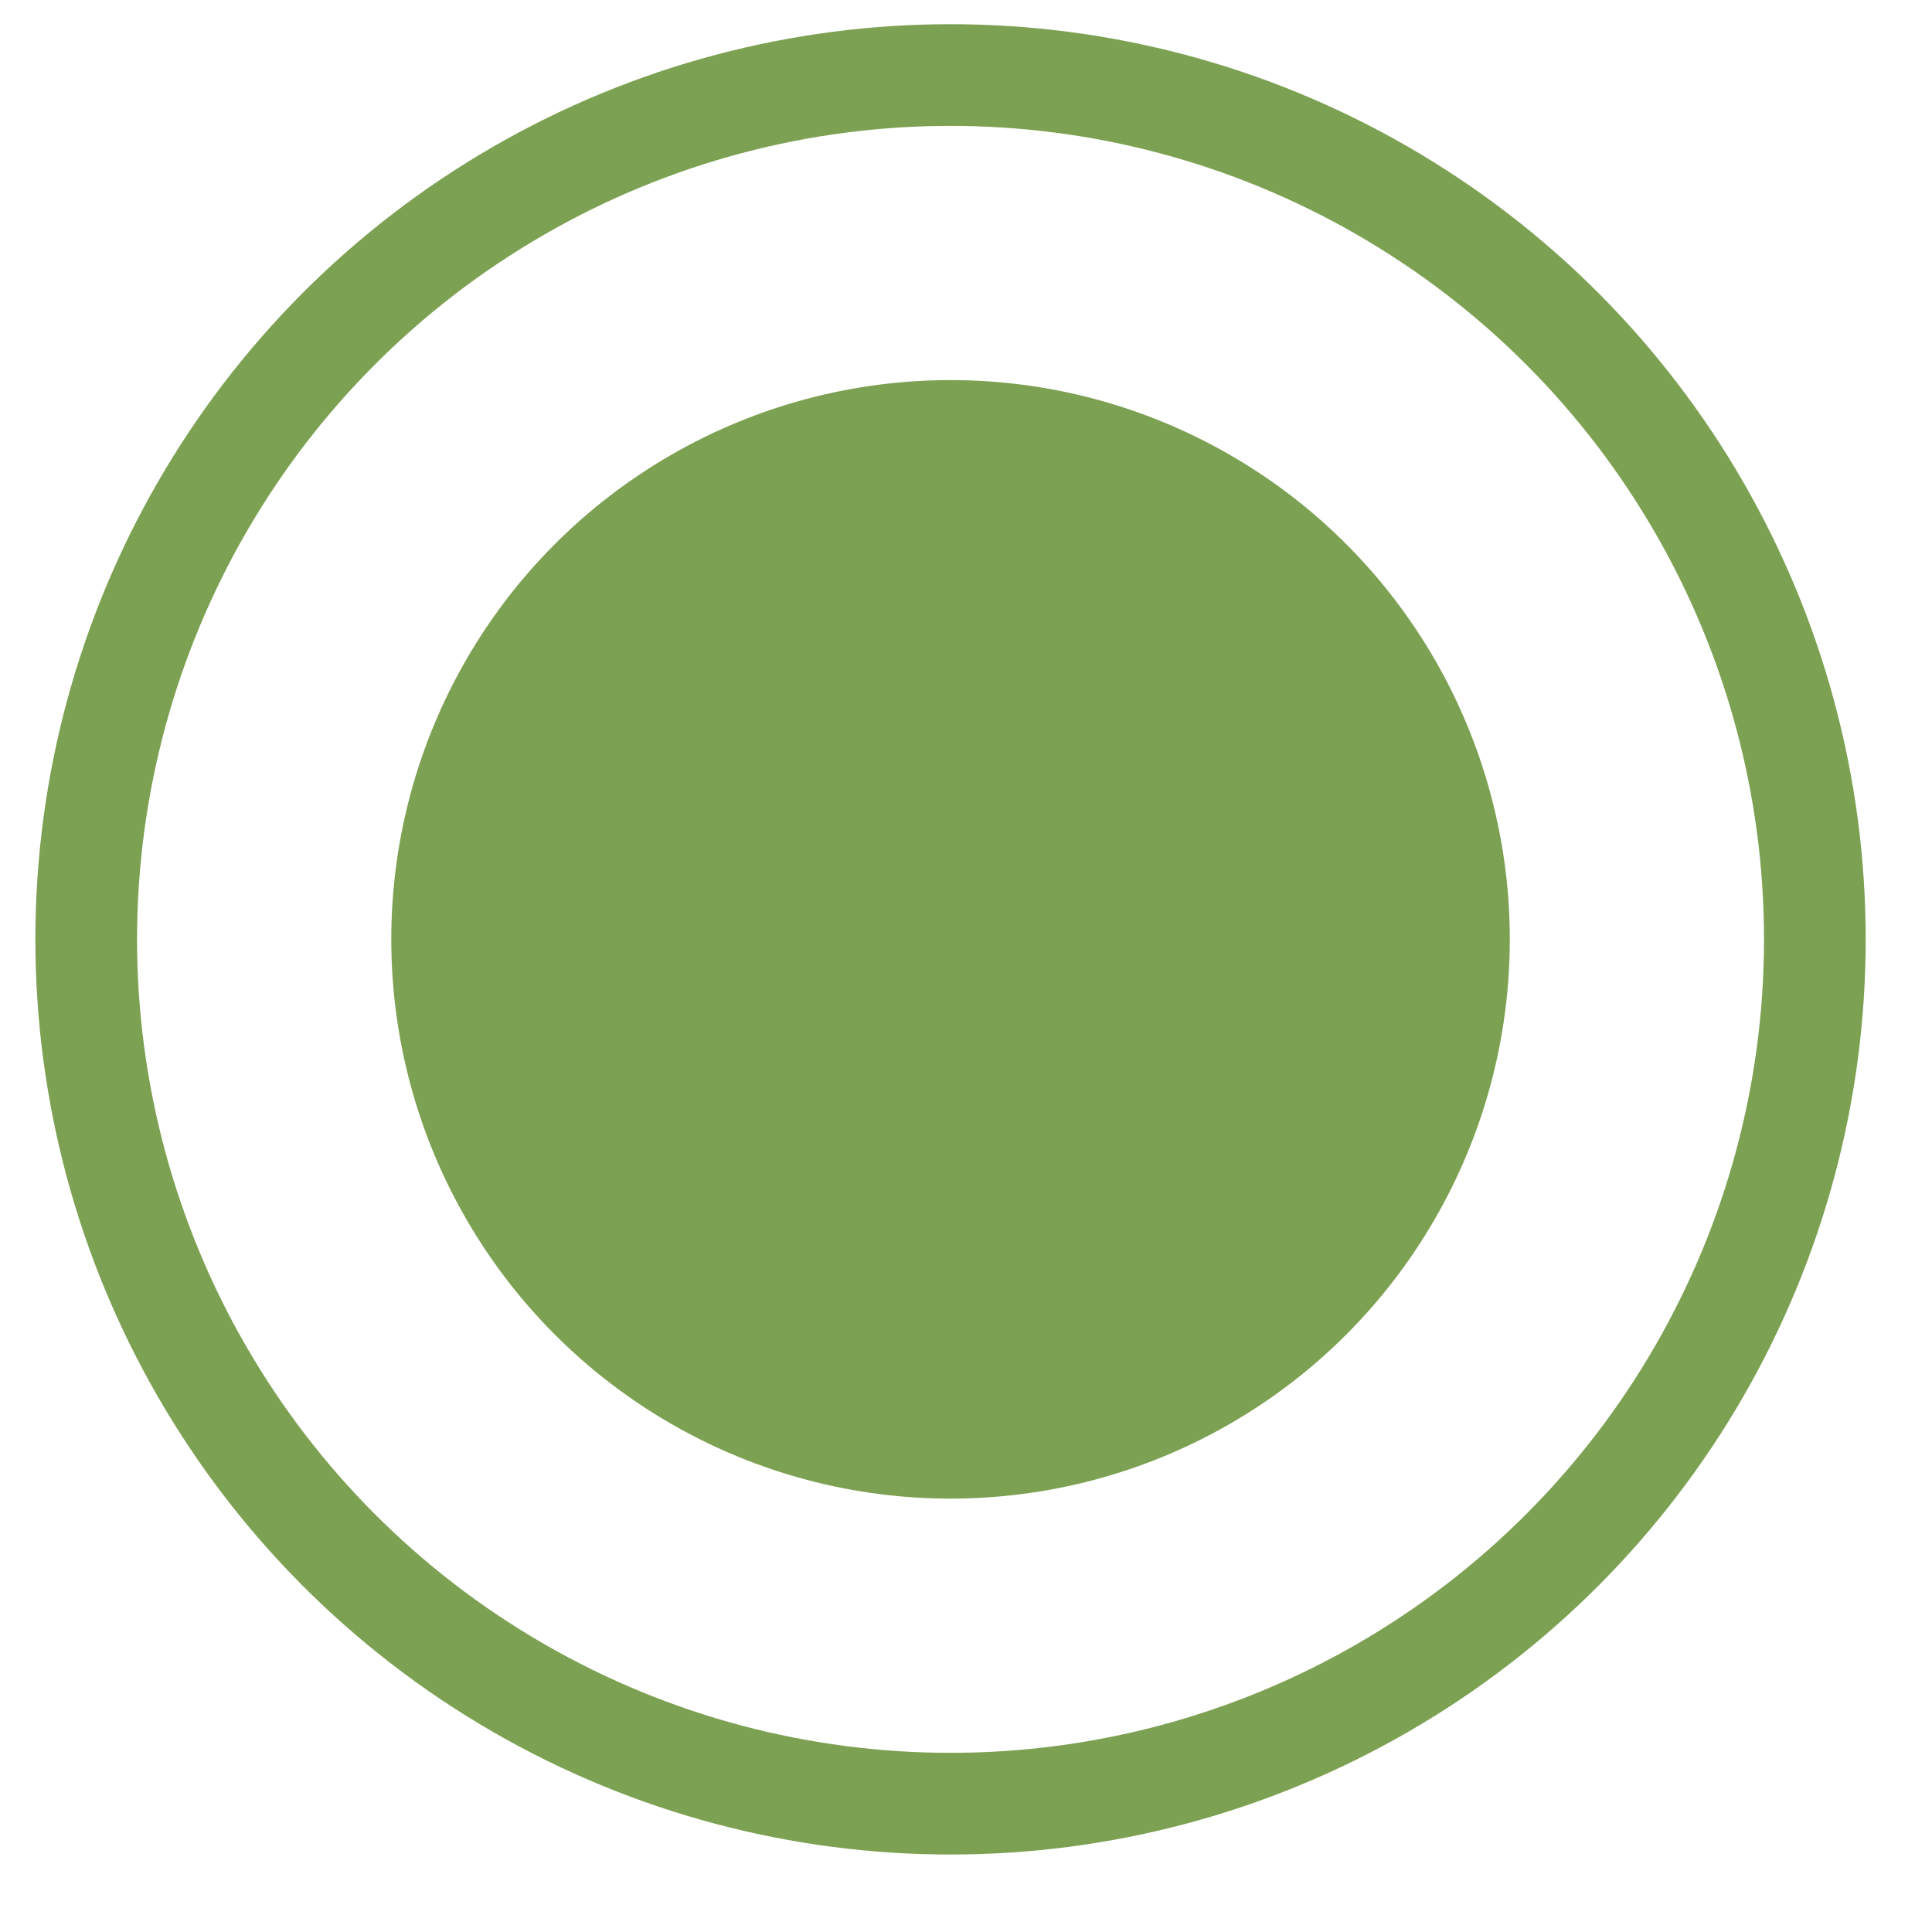 <svg width="19" height="19" viewBox="0 0 19 19" fill="none" xmlns="http://www.w3.org/2000/svg">
<circle cx="9.348" cy="9.238" r="8.5" stroke="#7DA152"/>
<circle cx="9.348" cy="9.238" r="5.5" fill="#7DA152"/>
</svg>
